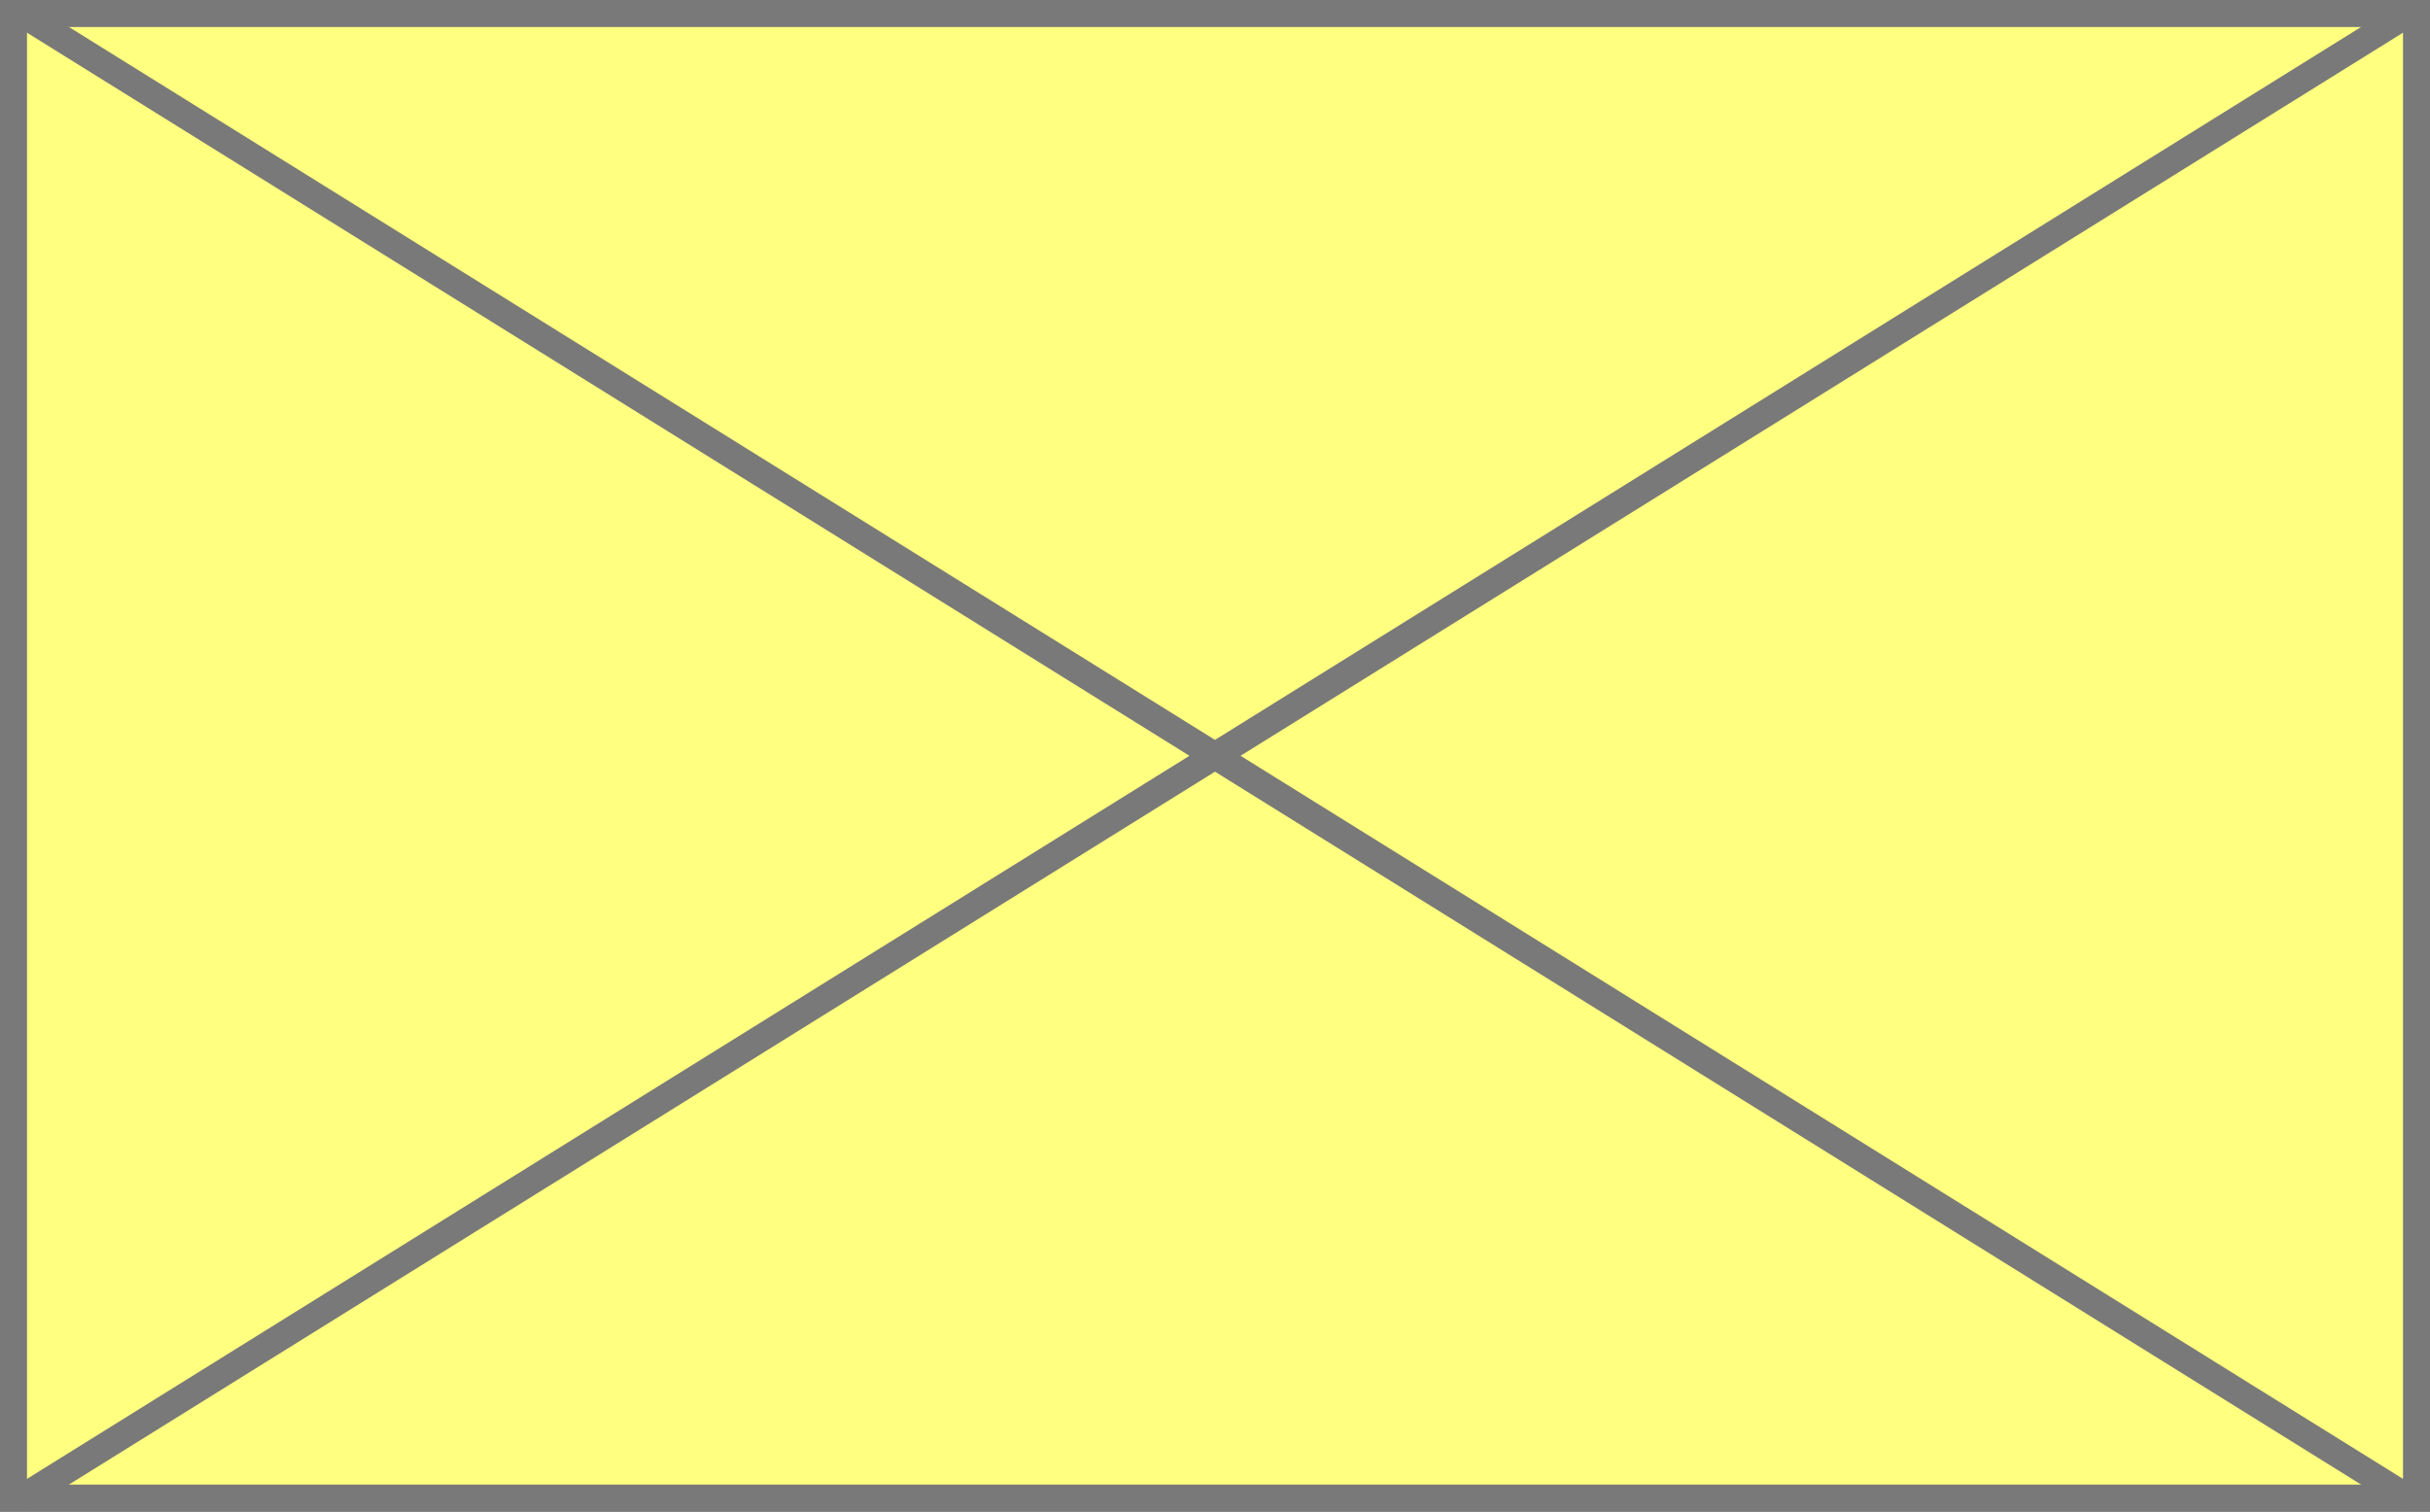 ﻿<?xml version="1.0" encoding="utf-8"?>
<svg version="1.1" xmlns:xlink="http://www.w3.org/1999/xlink" width="90px" height="56px" xmlns="http://www.w3.org/2000/svg">
  <rect width="100%" height="100%" fill="#333333" stroke="none"/>
  <g transform="matrix(1 0 0 1 -23 -19 )">
    <path d="M 23.5 19.5  L 112.5 19.5  L 112.5 74.5  L 23.5 74.5  L 23.5 19.5  Z " fill-rule="nonzero" fill="#ffff80" stroke="none" />
    <path d="M 23.5 19.5  L 112.5 19.5  L 112.5 74.5  L 23.5 74.5  L 23.5 19.5  Z " stroke-width="1" stroke="#797979" fill="none" />
    <path d="M 23.682 19.425  L 112.318 74.575  M 112.318 19.425  L 23.682 74.575  " stroke-width="1" stroke="#797979" fill="none" />
  </g>
</svg>